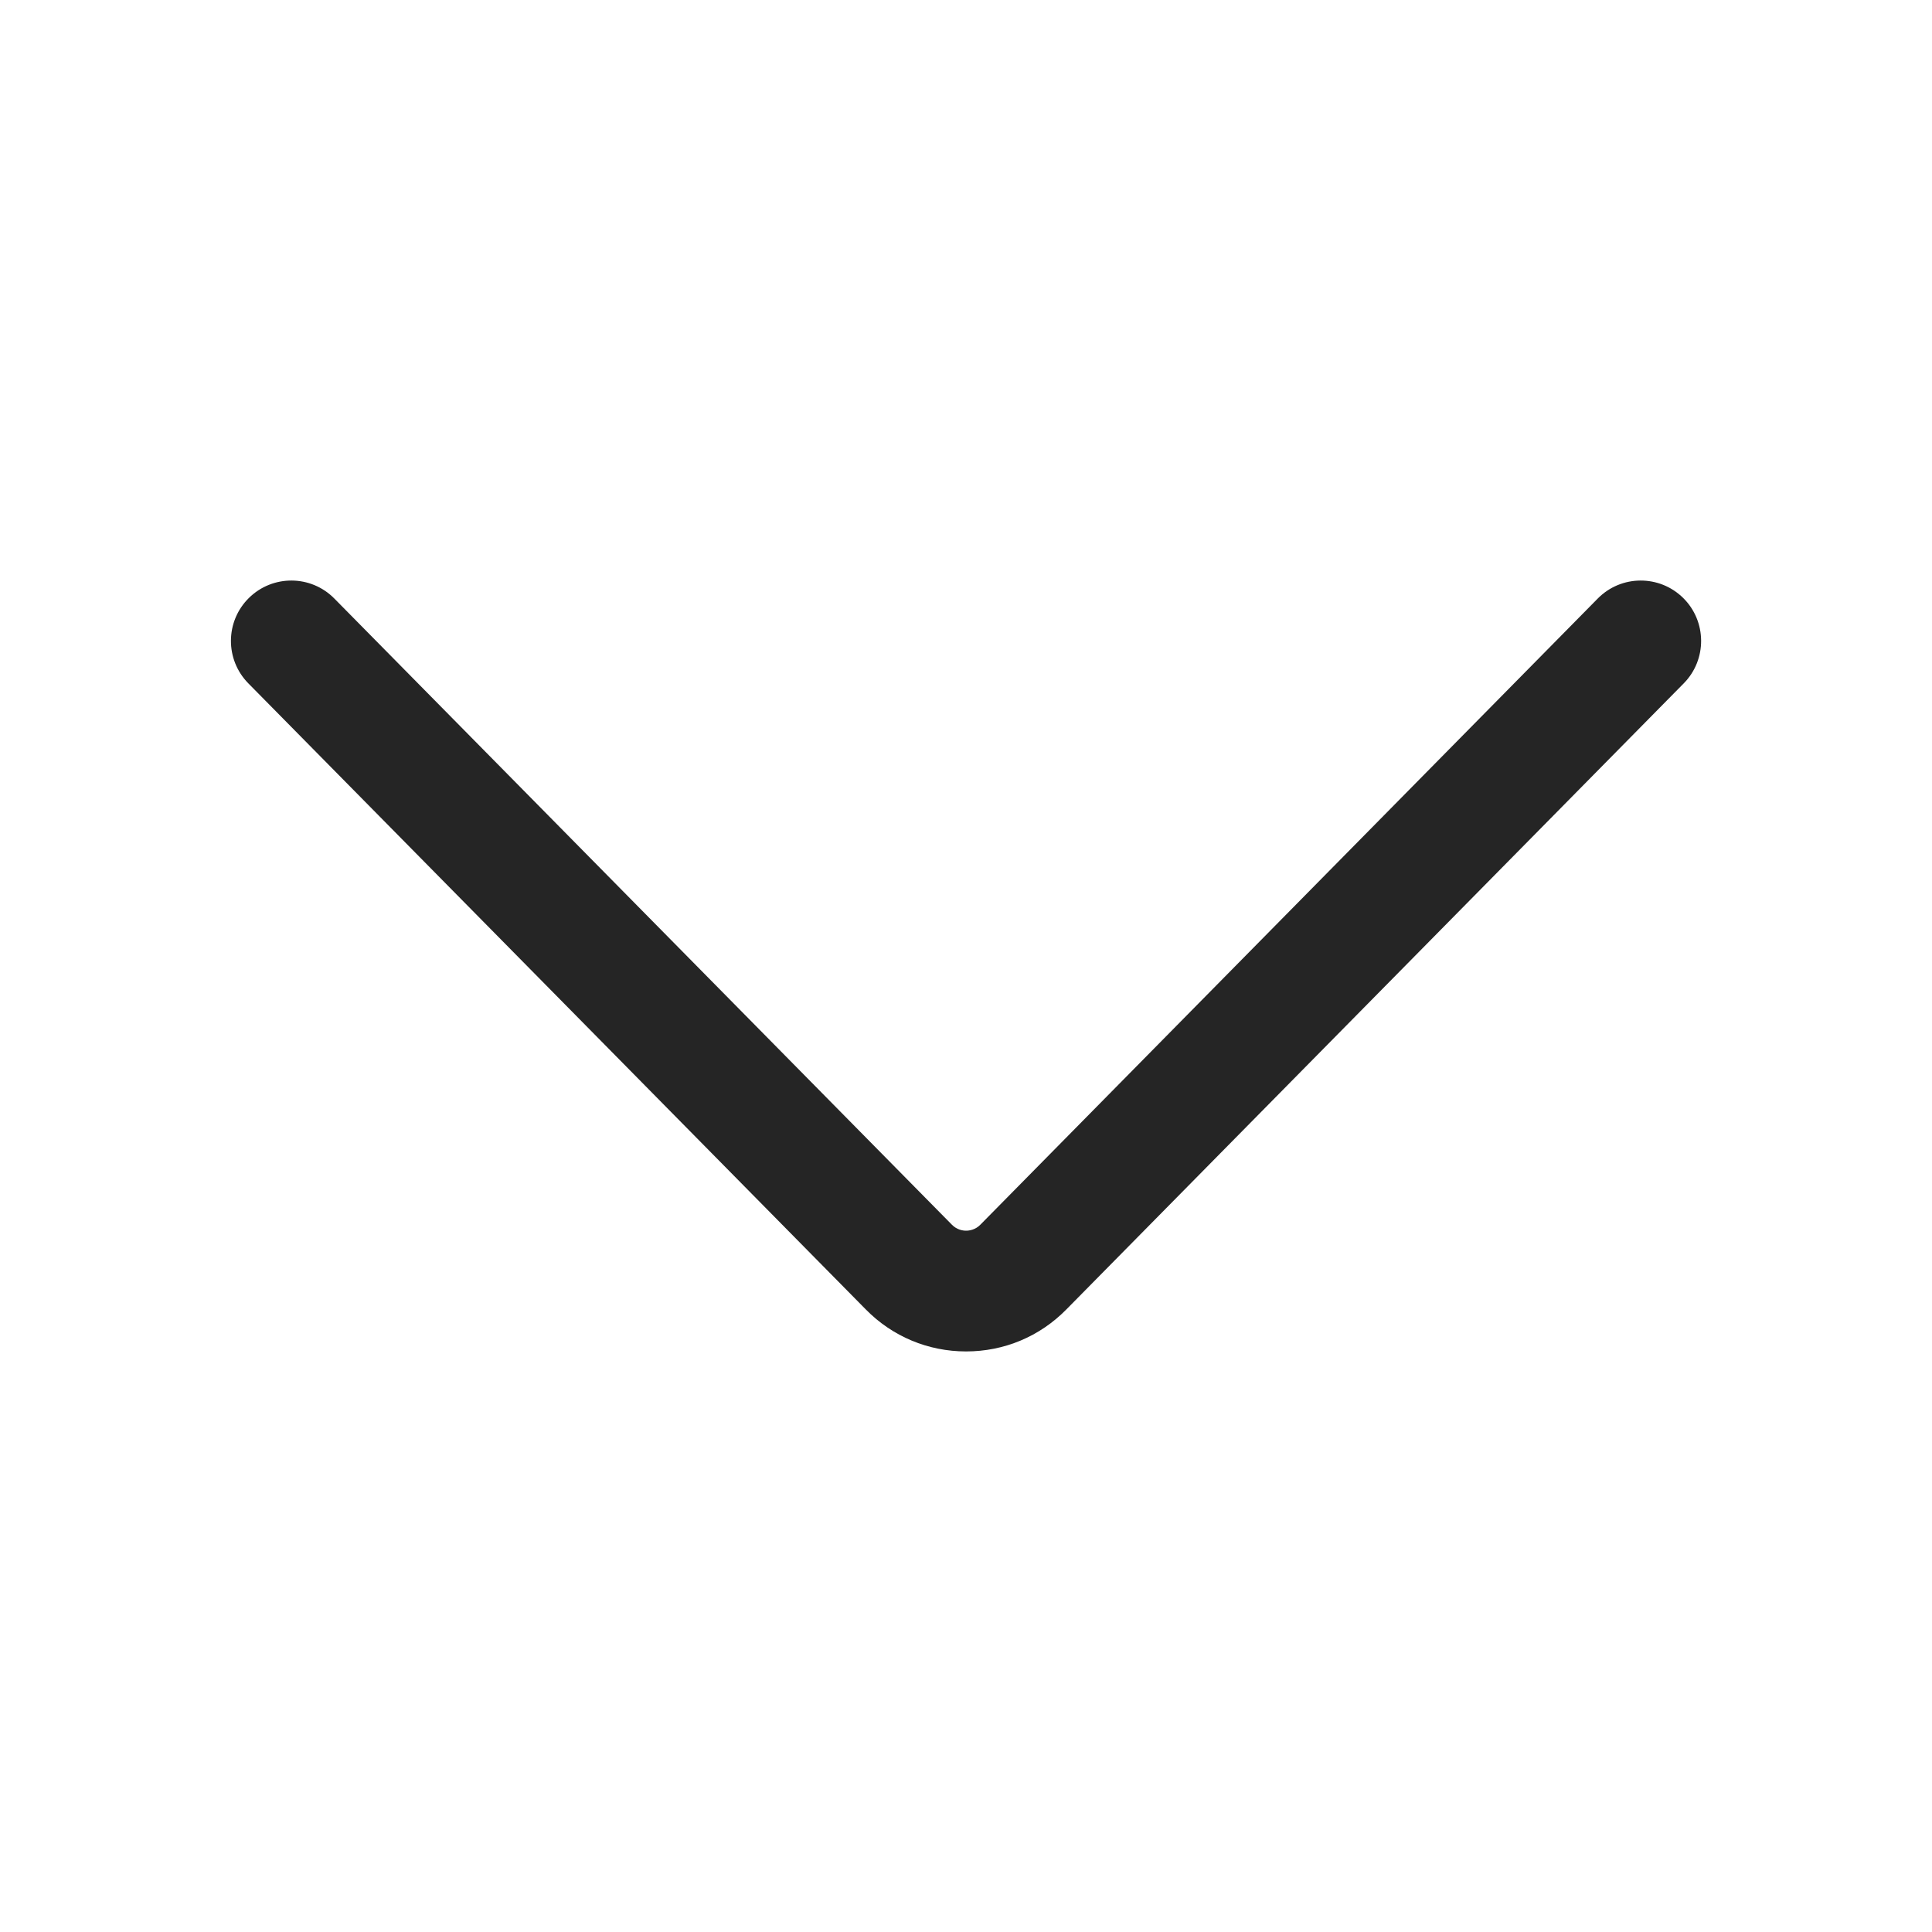 <svg width="24" height="24" viewBox="0 0 24 24" fill="none" xmlns="http://www.w3.org/2000/svg">
<path d="M19.848 7.435L12.179 15.213C12.116 15.278 12.04 15.288 12.001 15.288C11.962 15.288 11.887 15.278 11.824 15.213L4.153 7.435C3.862 7.14 3.387 7.137 3.092 7.428C2.797 7.719 2.794 8.194 3.085 8.489L10.755 16.266C11.086 16.603 11.53 16.788 12.001 16.788C12.474 16.788 12.916 16.603 13.247 16.266L20.916 8.489C21.207 8.194 21.203 7.718 20.909 7.428C20.614 7.137 20.139 7.14 19.848 7.435Z" fill="#252525"/>
</svg>
